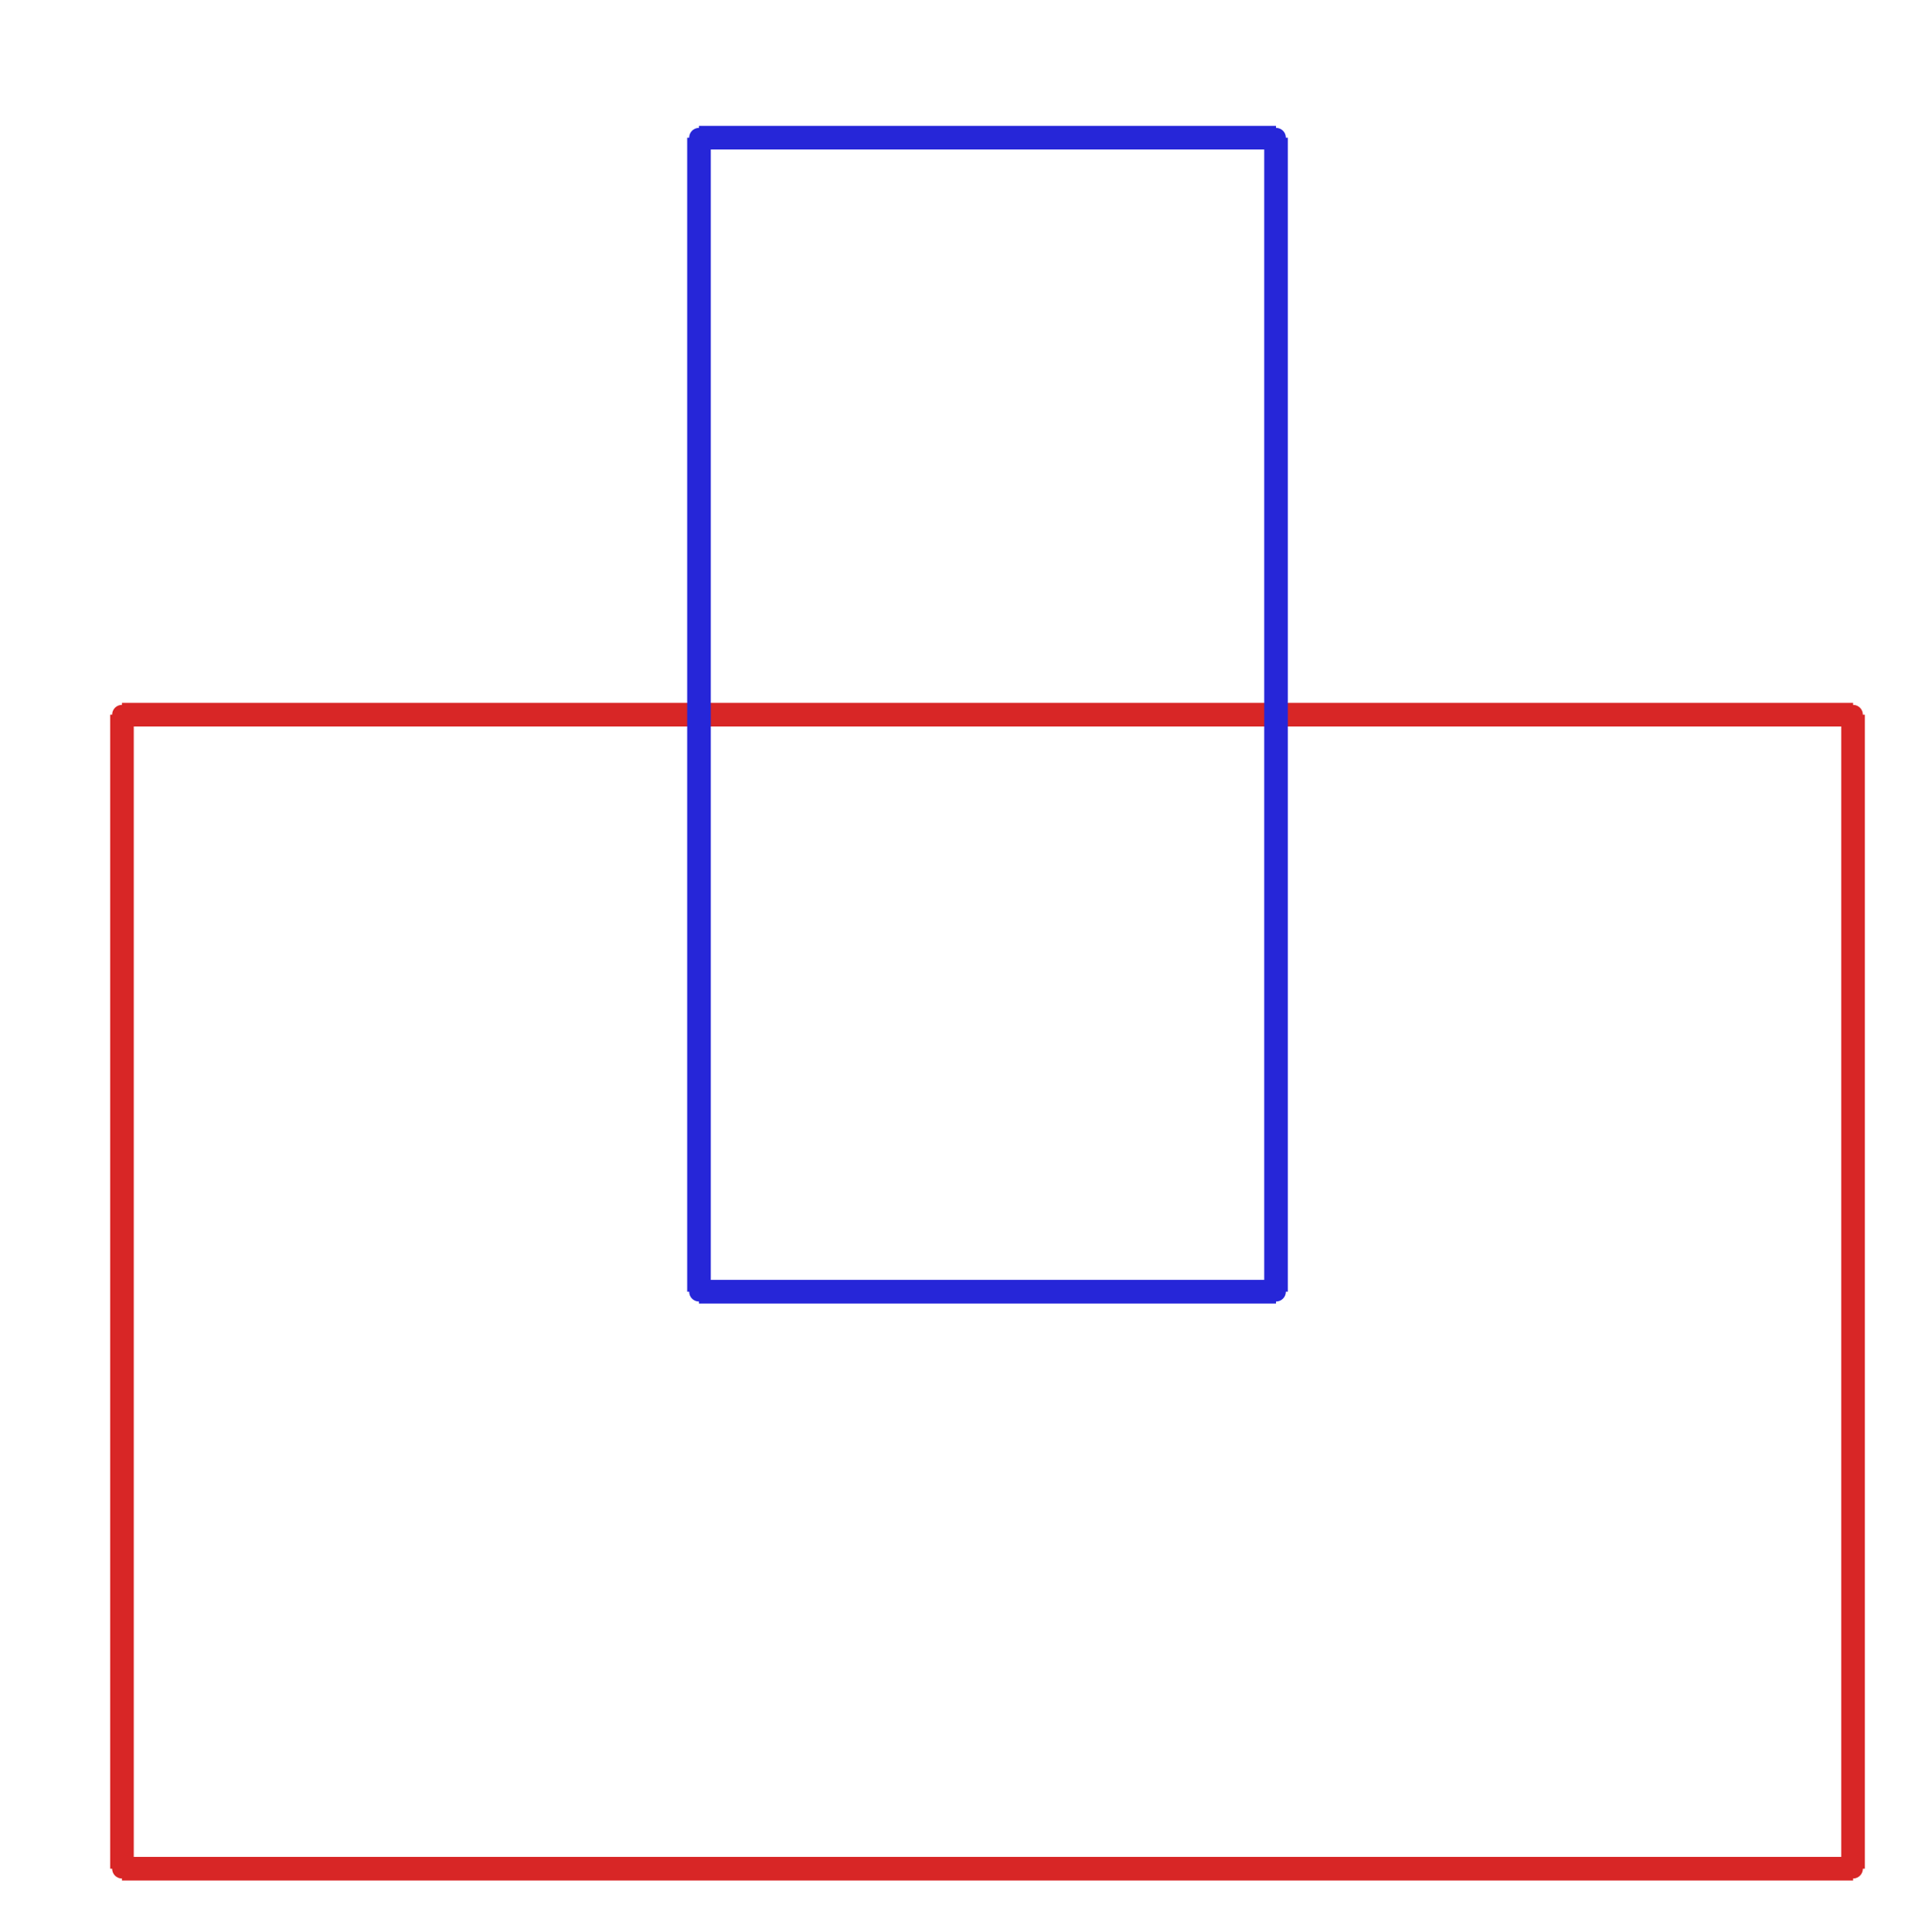 <?xml version="1.0" ?><!DOCTYPE svg  PUBLIC '-//W3C//DTD SVG 1.1//EN'  'http://www.w3.org/Graphics/SVG/1.1/DTD/svg11.dtd'><svg xmlns="http://www.w3.org/2000/svg" width="487.000" height="491.000" viewBox="-1.000 -5.000 487.000 491.000"><circle cx="470.0" cy="176.667" r="2.0" stroke="#d82626" fill="#d82626"/><circle cx="470.0" cy="470.0" r="2.0" stroke="#d82626" fill="#d82626"/><circle cx="30.0" cy="470.0" r="2.0" stroke="#d82626" fill="#d82626"/><circle cx="30.0" cy="176.667" r="2.0" stroke="#d82626" fill="#d82626"/><circle cx="323.333" cy="323.333" r="2.0" stroke="#2626d8" fill="#2626d8"/><circle cx="176.667" cy="323.333" r="2.0" stroke="#2626d8" fill="#2626d8"/><circle cx="176.667" cy="30.0" r="2.0" stroke="#2626d8" fill="#2626d8"/><circle cx="323.333" cy="30.0" r="2.0" stroke="#2626d8" fill="#2626d8"/><line x1="470.0" y1="176.667" x2="470.0" y2="470.0" stroke="#d82626" fill="none" stroke-width="6.0"/><line x1="470.0" y1="470.0" x2="30.0" y2="470.0" stroke="#d82626" fill="none" stroke-width="6.0"/><line x1="30.0" y1="470.0" x2="30.0" y2="176.667" stroke="#d82626" fill="none" stroke-width="6.0"/><line x1="30.0" y1="176.667" x2="470.0" y2="176.667" stroke="#d82626" fill="none" stroke-width="6.0"/><line x1="323.333" y1="323.333" x2="176.667" y2="323.333" stroke="#2626d8" fill="none" stroke-width="6.0"/><line x1="176.667" y1="323.333" x2="176.667" y2="30.0" stroke="#2626d8" fill="none" stroke-width="6.0"/><line x1="176.667" y1="30.0" x2="323.333" y2="30.0" stroke="#2626d8" fill="none" stroke-width="6.0"/><line x1="323.333" y1="30.0" x2="323.333" y2="323.333" stroke="#2626d8" fill="none" stroke-width="6.0"/></svg>